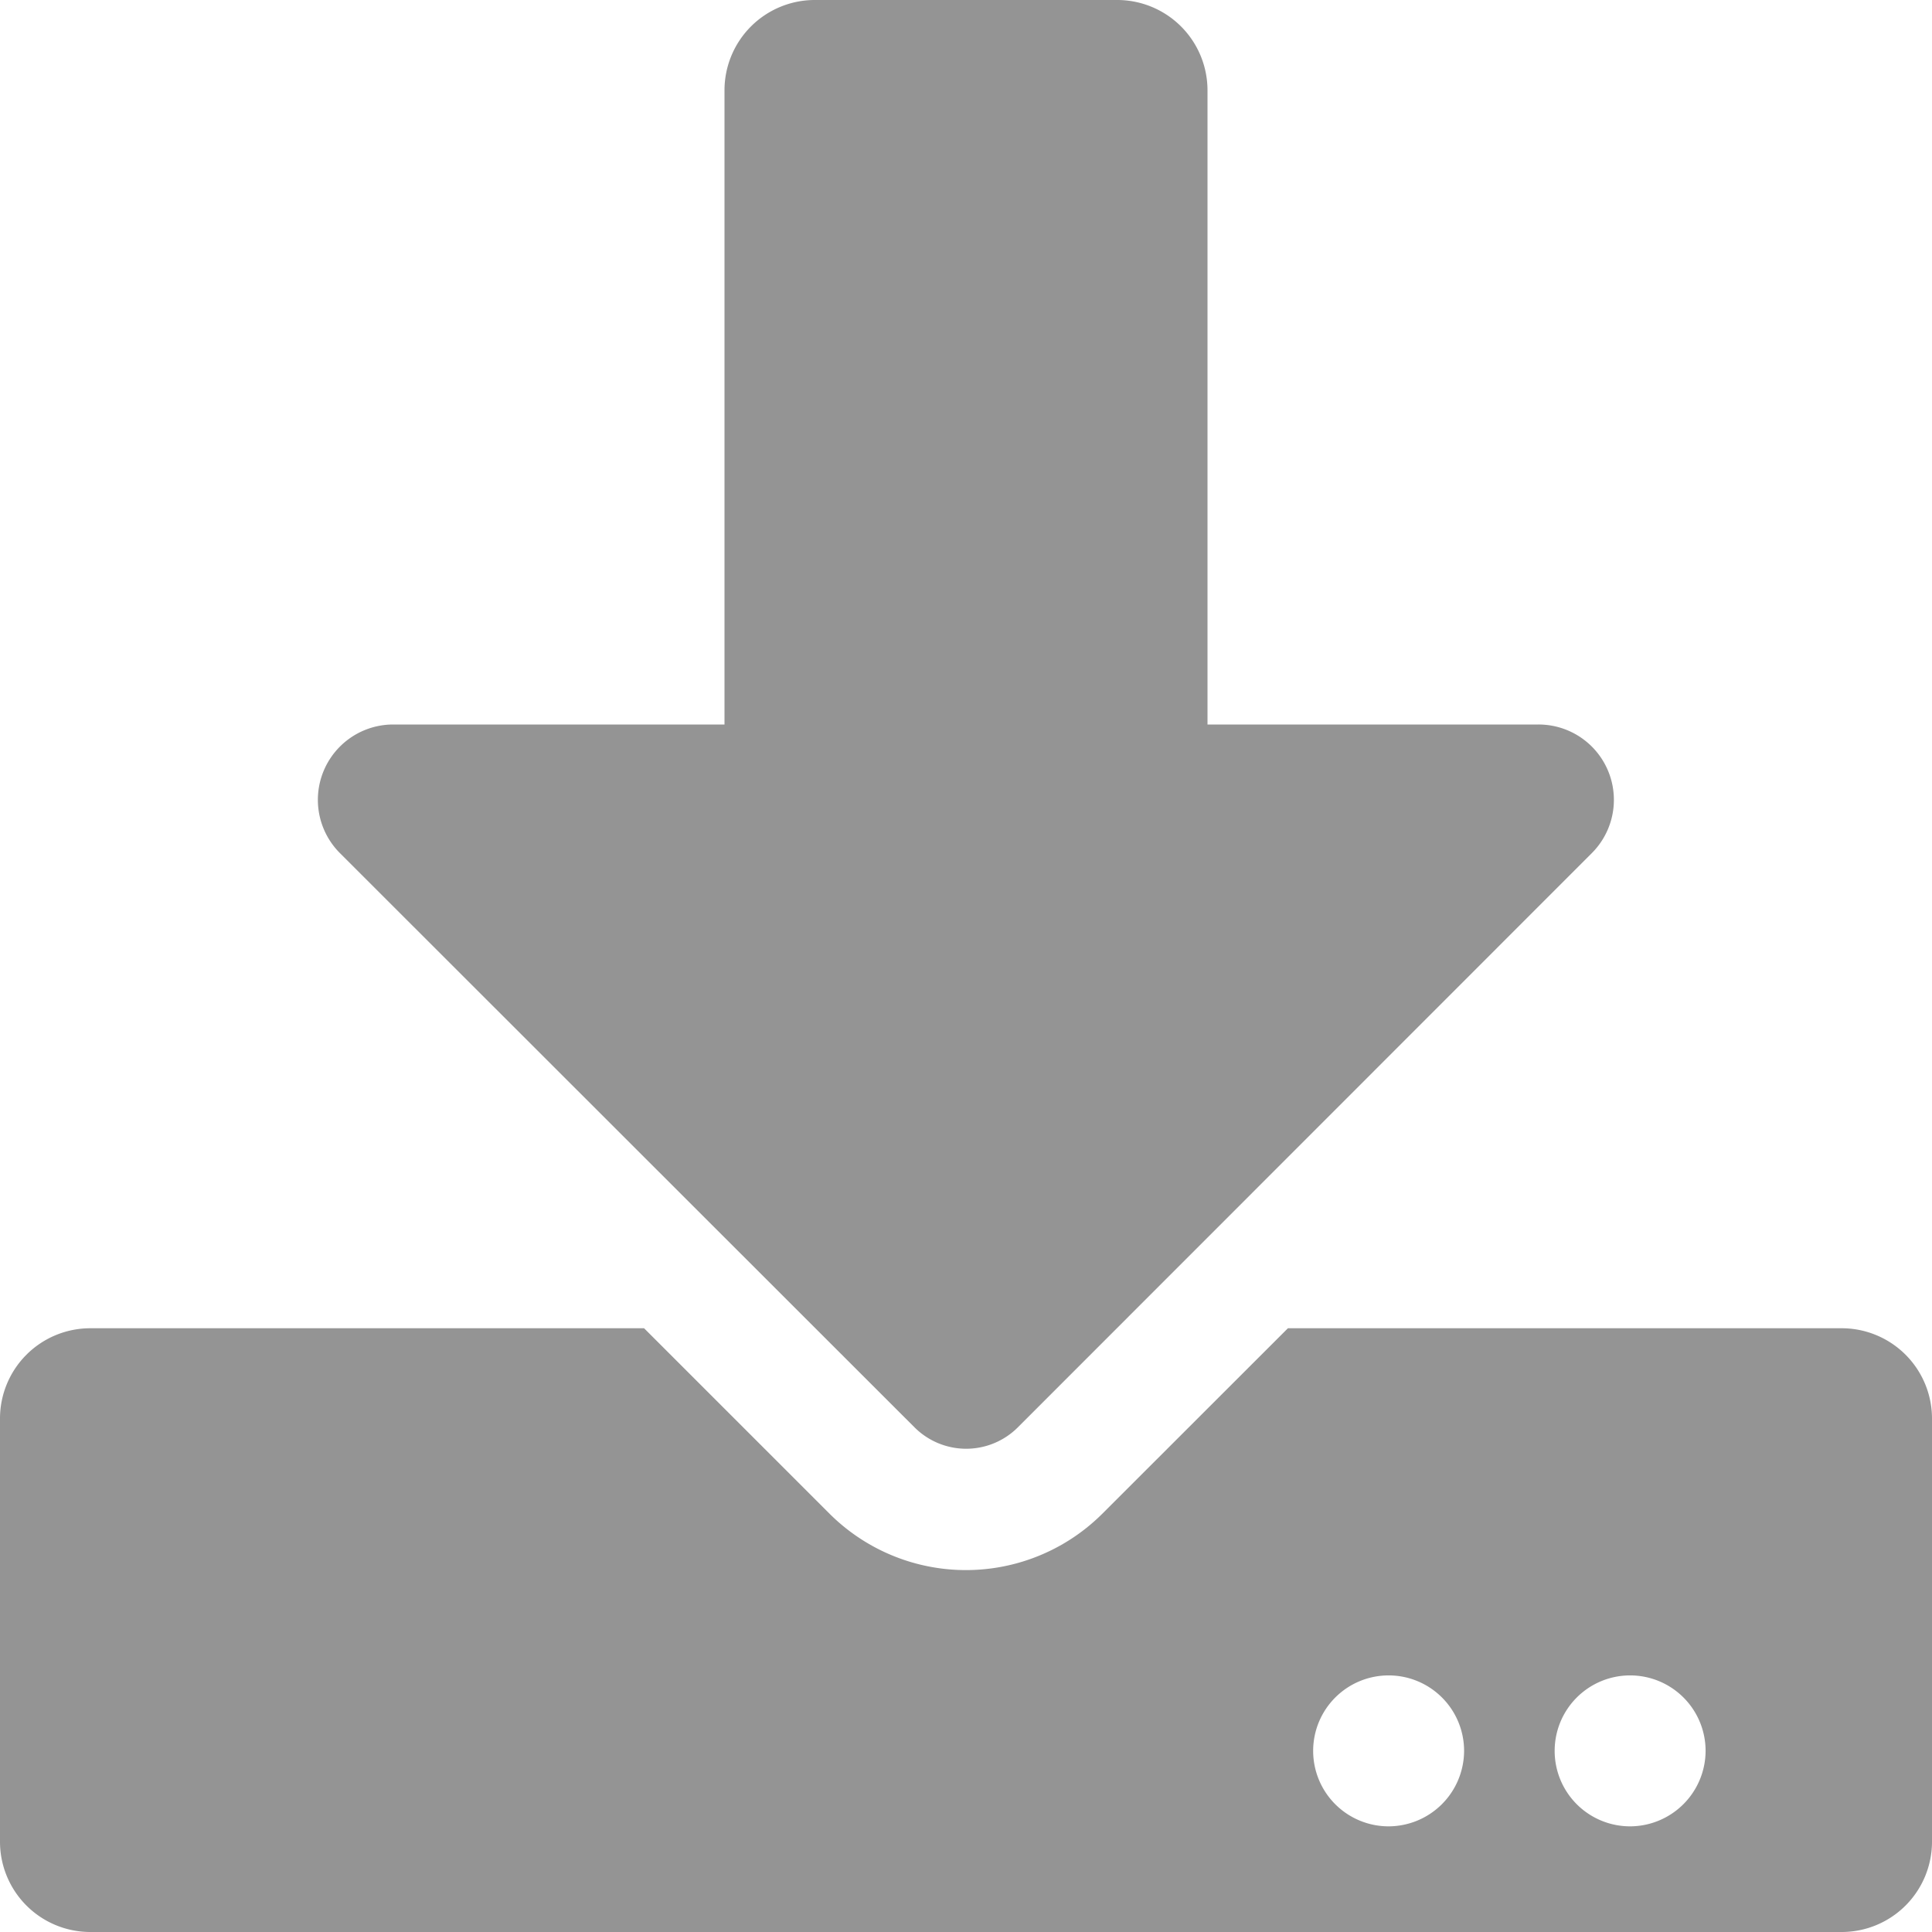 <svg xmlns="http://www.w3.org/2000/svg" width="16" height="16" viewBox="0 0 16 16">
  <path id="Icon_awesome-download" data-name="Icon awesome-download" d="M6.75,0h2.5A.748.748,0,0,1,10,.75V6h2.741a.624.624,0,0,1,.441,1.066L8.428,11.822a.605.605,0,0,1-.853,0L2.816,7.066A.624.624,0,0,1,3.256,6H6V.75A.748.748,0,0,1,6.75,0ZM16,11.75v3.5a.748.748,0,0,1-.75.75H.75A.748.748,0,0,1,0,15.25v-3.5A.748.748,0,0,1,.75,11H5.334l1.531,1.531a1.6,1.6,0,0,0,2.269,0L10.666,11H15.25A.748.748,0,0,1,16,11.75ZM12.125,14.5a.625.625,0,1,0-.625.625A.627.627,0,0,0,12.125,14.5Zm2,0a.625.625,0,1,0-.625.625A.627.627,0,0,0,14.125,14.5Z" fill="#949494"/>
</svg>
